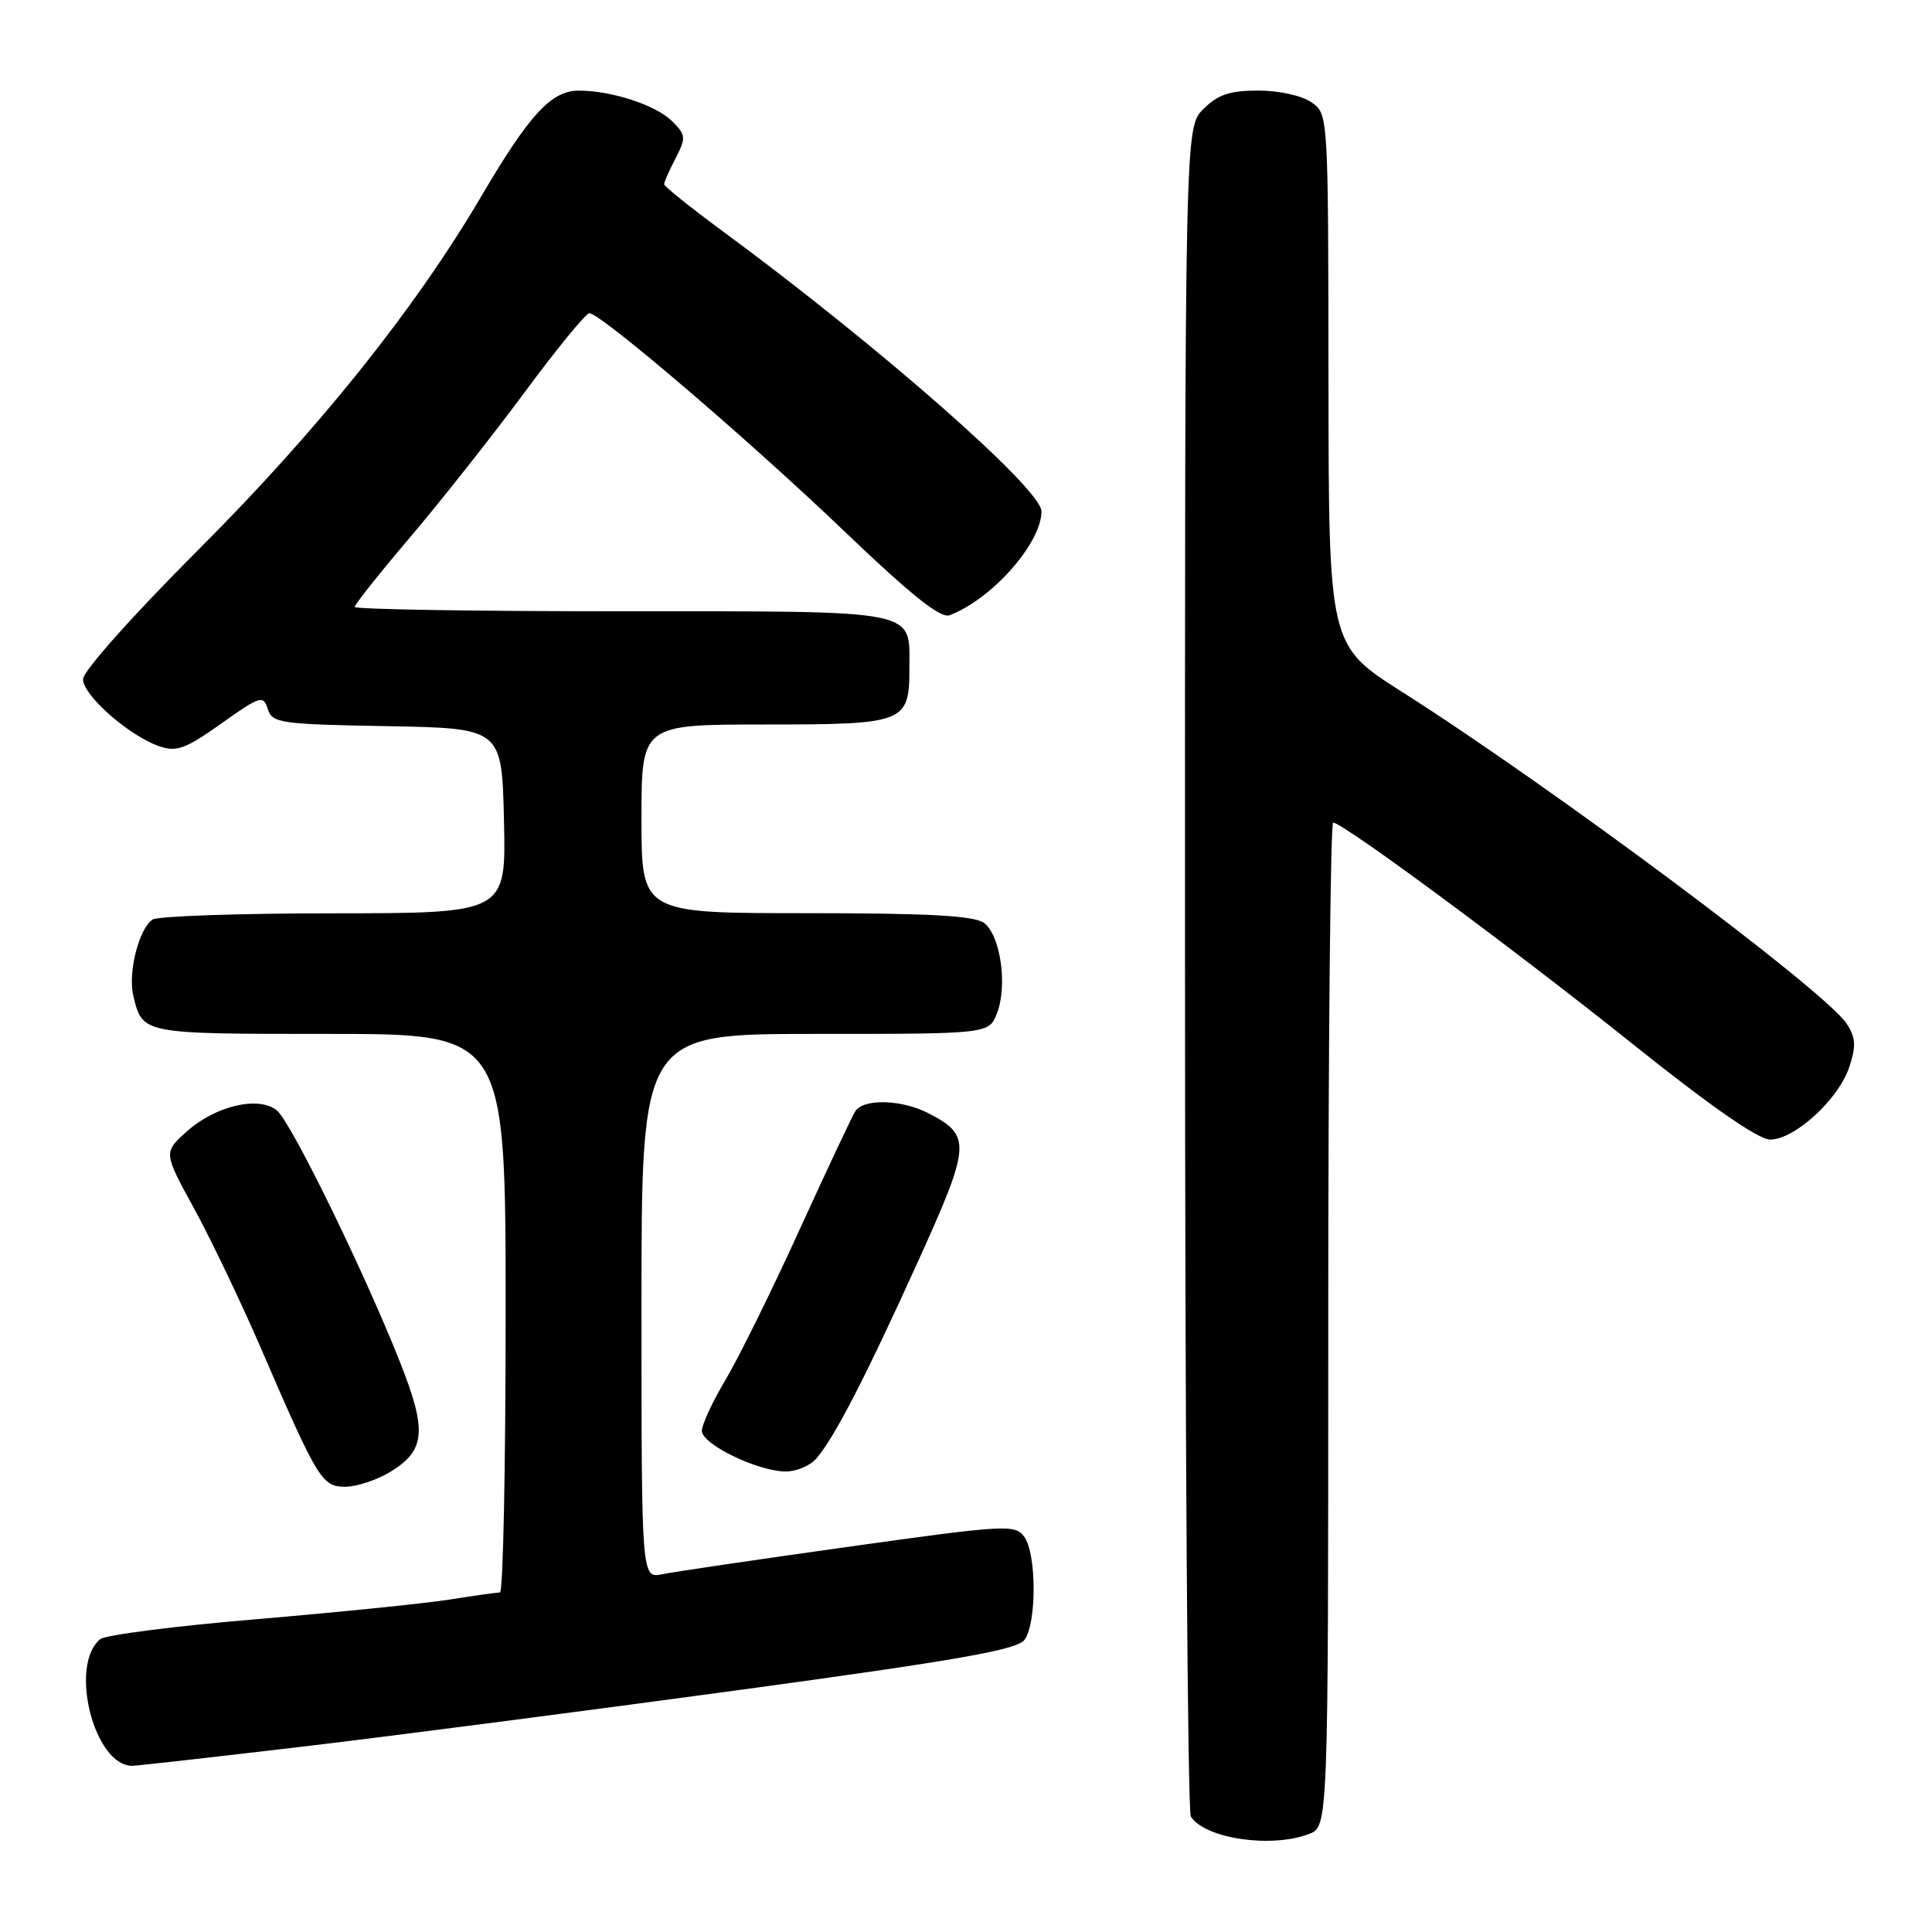 <?xml version="1.0" encoding="UTF-8" standalone="no"?>
<!DOCTYPE svg PUBLIC "-//W3C//DTD SVG 1.1//EN" "http://www.w3.org/Graphics/SVG/1.1/DTD/svg11.dtd" >
<svg xmlns="http://www.w3.org/2000/svg" xmlns:xlink="http://www.w3.org/1999/xlink" version="1.1" viewBox="0 0 256 256">
 <g >
 <path fill="currentColor"
d=" M 173.43 243.02 C 176.00 242.05 176.00 242.05 176.00 175.52 C 176.00 138.94 176.29 109.00 176.65 109.00 C 177.94 109.00 200.64 125.78 216.23 138.25 C 226.61 146.56 232.99 151.00 234.55 151.00 C 237.80 151.00 243.62 145.67 245.03 141.41 C 245.97 138.57 245.90 137.50 244.68 135.63 C 241.84 131.30 205.69 104.33 185.78 91.68 C 176.06 85.50 176.06 85.50 176.03 50.31 C 176.00 15.11 176.00 15.11 173.78 13.56 C 172.51 12.67 169.48 12.00 166.73 12.00 C 162.94 12.00 161.38 12.53 159.45 14.45 C 157.00 16.91 157.00 16.91 157.02 128.20 C 157.02 189.42 157.37 240.04 157.79 240.70 C 159.65 243.62 168.43 244.93 173.43 243.02 Z  M 39.98 231.45 C 51.82 230.05 77.92 226.66 98.00 223.93 C 126.93 219.99 134.76 218.61 135.75 217.29 C 137.38 215.11 137.36 205.88 135.72 203.63 C 134.50 201.97 133.29 202.03 112.47 204.95 C 100.39 206.64 89.26 208.28 87.75 208.59 C 85.00 209.16 85.00 209.16 85.00 173.08 C 85.00 137.00 85.00 137.00 108.02 137.00 C 131.05 137.00 131.05 137.00 132.11 134.25 C 133.53 130.57 132.56 123.88 130.38 122.29 C 129.07 121.33 123.00 121.00 106.81 121.00 C 85.00 121.00 85.00 121.00 85.00 108.50 C 85.00 96.00 85.00 96.00 101.38 96.00 C 119.97 96.00 120.50 95.79 120.50 88.50 C 120.50 80.67 122.17 81.00 82.38 81.00 C 62.92 81.00 47.00 80.74 47.00 80.42 C 47.00 80.10 50.31 75.93 54.36 71.17 C 58.41 66.40 65.22 57.78 69.50 52.00 C 73.77 46.22 77.64 41.50 78.09 41.50 C 79.58 41.50 99.16 58.23 111.77 70.29 C 120.72 78.86 124.63 81.98 125.83 81.52 C 131.43 79.40 138.00 71.97 138.00 67.75 C 138.00 64.80 116.48 45.89 95.75 30.63 C 91.49 27.49 88.00 24.69 88.00 24.41 C 88.00 24.13 88.68 22.58 89.52 20.97 C 90.92 18.25 90.89 17.89 89.08 16.08 C 86.94 13.94 81.09 12.01 76.69 12.01 C 73.07 12.00 70.15 15.16 63.78 26.00 C 54.99 40.95 42.23 56.89 26.31 72.82 C 17.56 81.58 11.00 88.94 11.00 90.00 C 11.00 92.13 17.08 97.48 21.07 98.87 C 23.38 99.68 24.54 99.26 29.31 95.88 C 34.49 92.20 34.89 92.08 35.48 93.95 C 36.08 95.82 37.12 95.97 51.31 96.22 C 66.50 96.50 66.50 96.50 66.78 108.75 C 67.06 121.00 67.06 121.00 44.28 121.02 C 31.75 121.02 20.93 121.39 20.23 121.84 C 18.43 122.98 16.93 128.86 17.66 131.92 C 18.88 137.03 18.70 137.00 43.62 137.00 C 67.00 137.00 67.00 137.00 67.00 174.00 C 67.00 194.35 66.66 211.00 66.25 211.01 C 65.84 211.01 62.80 211.44 59.50 211.96 C 56.20 212.48 44.73 213.64 34.00 214.55 C 23.27 215.45 13.95 216.64 13.28 217.20 C 9.11 220.62 12.44 233.91 17.48 233.98 C 18.02 233.99 28.15 232.85 39.98 231.45 Z  M 51.72 195.03 C 56.39 192.18 56.61 189.59 52.98 180.43 C 48.20 168.37 38.56 148.67 36.69 147.14 C 34.30 145.18 28.58 146.51 24.78 149.90 C 21.65 152.70 21.65 152.70 25.70 160.10 C 27.93 164.17 31.89 172.45 34.51 178.50 C 42.14 196.16 42.66 197.00 45.77 197.00 C 47.27 196.99 49.95 196.11 51.72 195.03 Z  M 108.18 193.25 C 110.60 190.43 114.70 182.46 121.60 167.24 C 128.67 151.64 128.75 150.47 123.02 147.51 C 119.48 145.68 114.41 145.54 113.33 147.25 C 112.89 147.94 109.56 155.03 105.92 163.00 C 102.29 170.97 97.89 179.88 96.16 182.79 C 94.42 185.71 93.00 188.77 93.00 189.59 C 93.00 191.37 100.37 194.95 104.10 194.98 C 105.52 194.99 107.36 194.21 108.18 193.25 Z "/>
</g>
</svg>